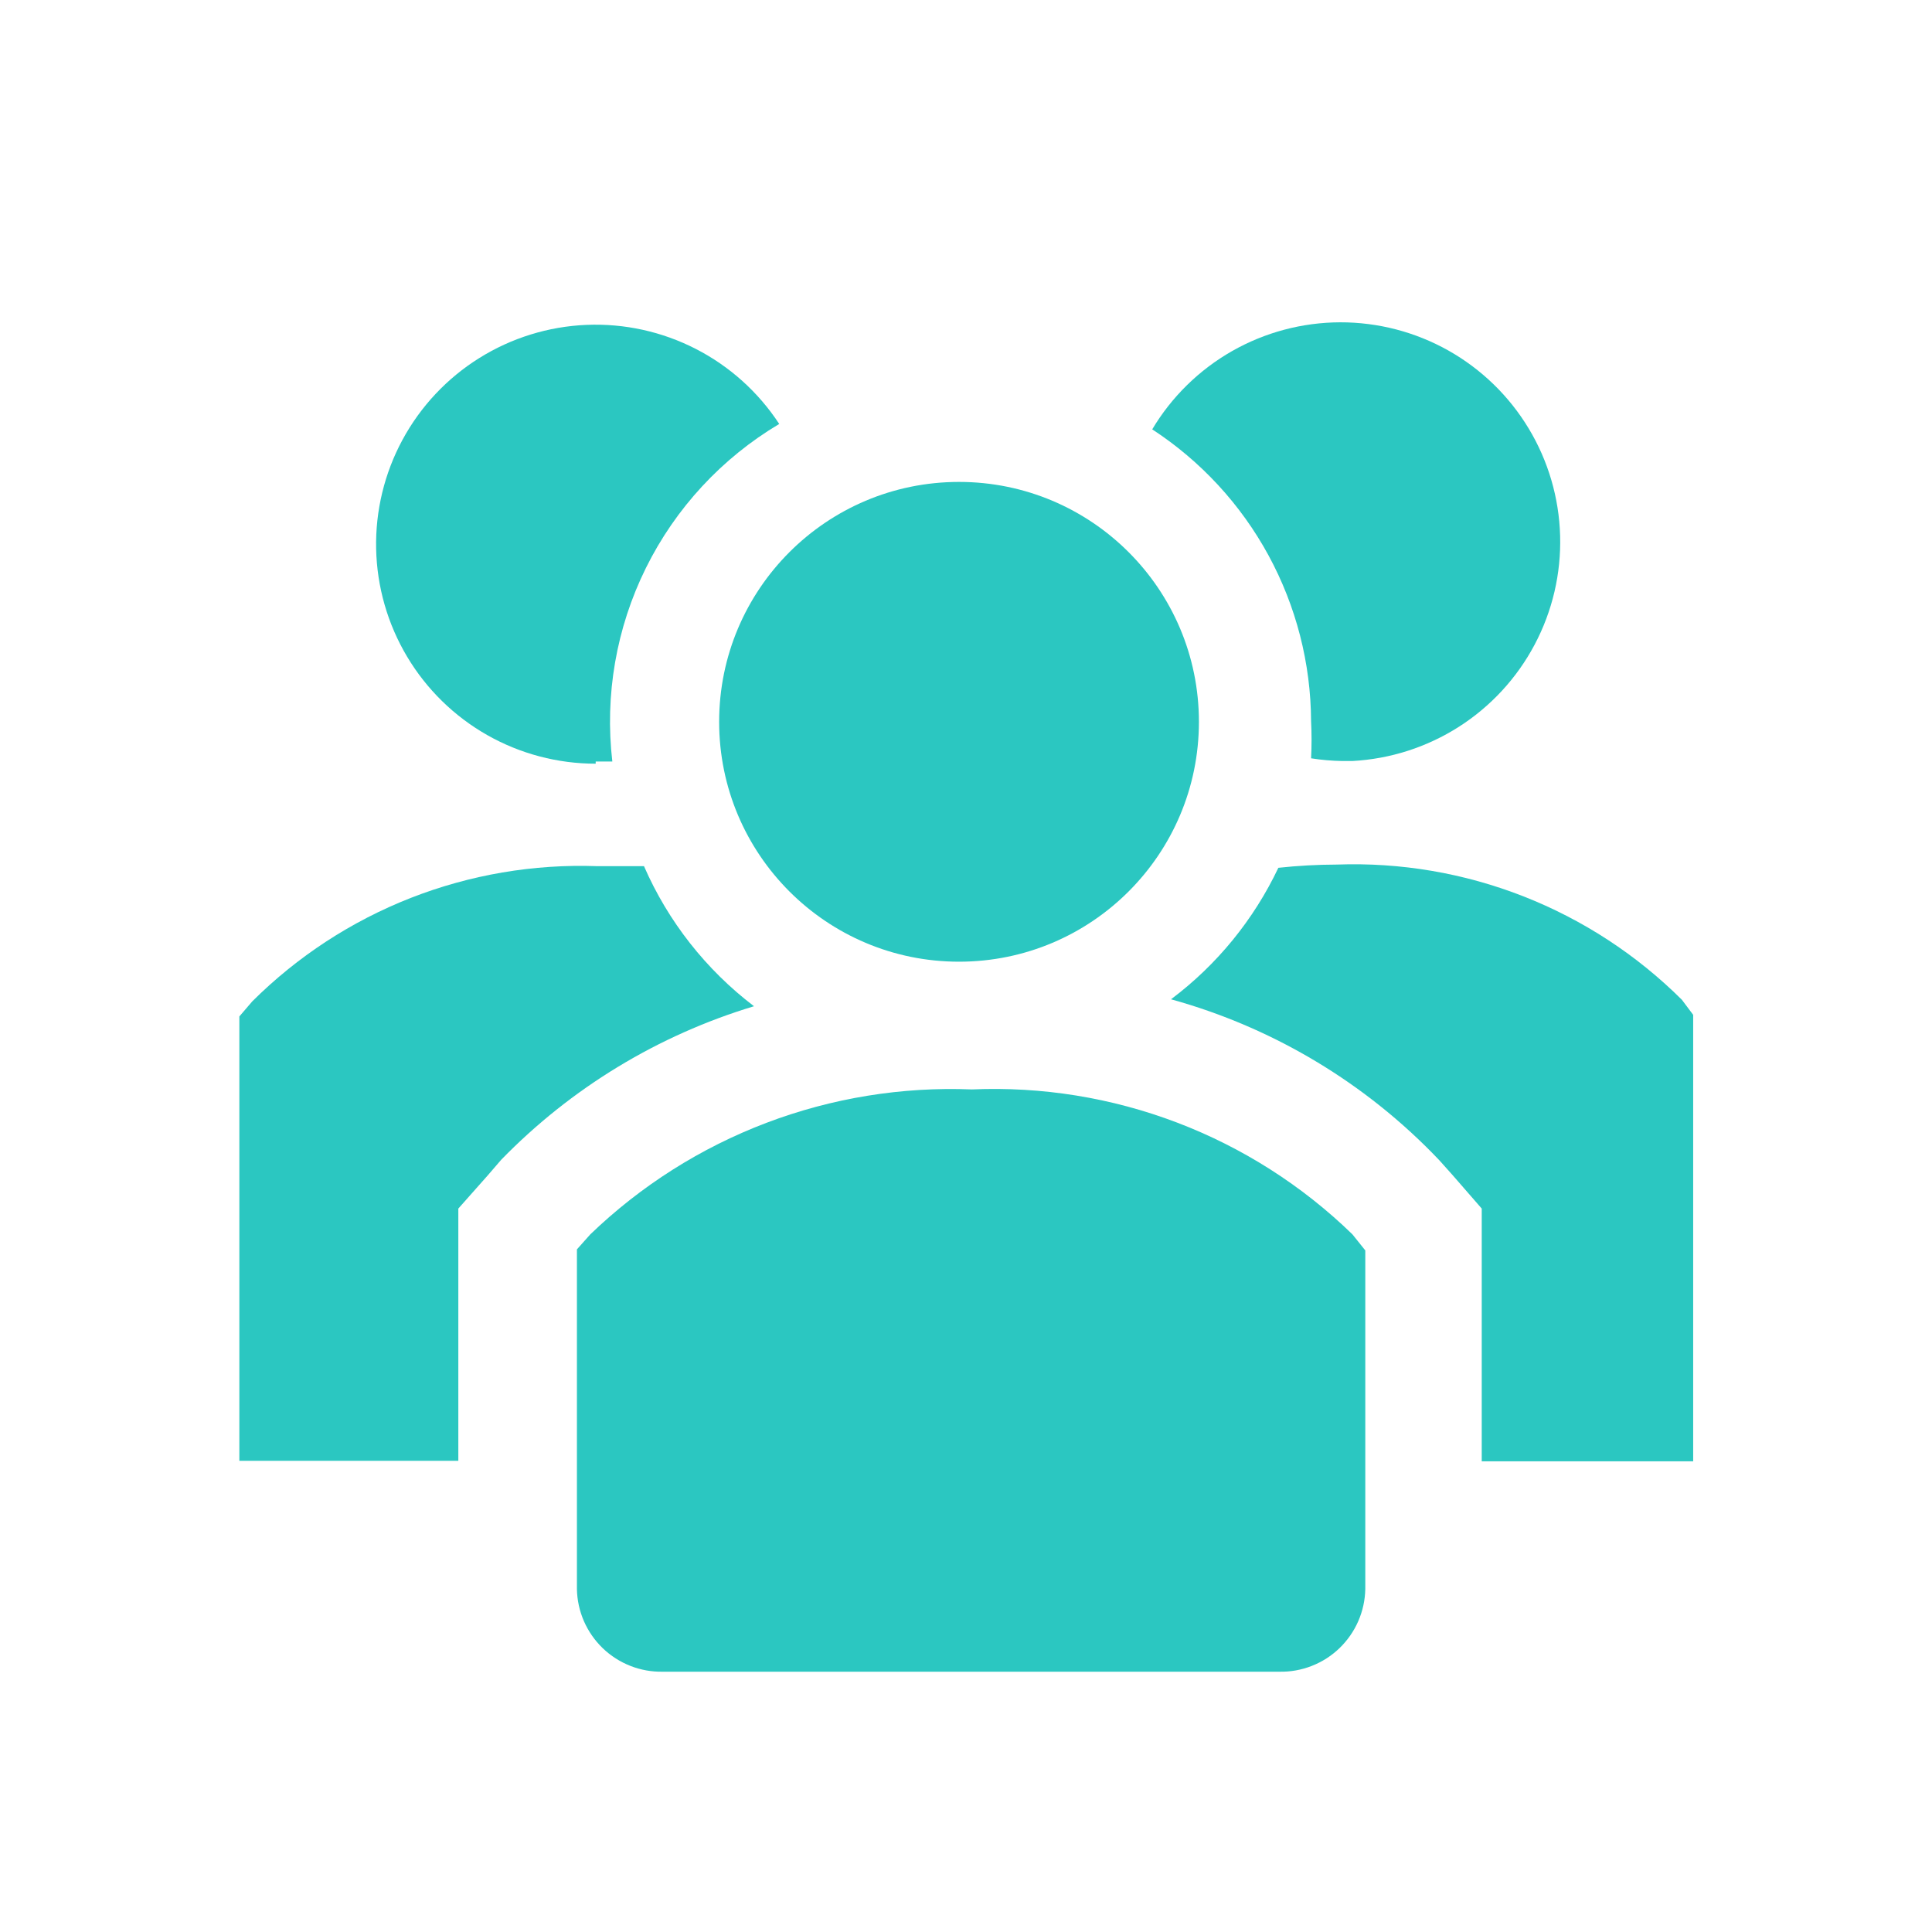 <svg width="70" height="70" viewBox="0 0 70 70" fill="none" xmlns="http://www.w3.org/2000/svg">
<path d="M23.333 31.383H21.642C19.333 31.3 17.032 31.692 14.881 32.534C12.731 33.377 10.776 34.653 9.139 36.283L8.672 36.828V52.928H16.606V43.789L17.675 42.583L18.161 42.019C20.693 39.419 23.844 37.505 27.319 36.458C25.58 35.134 24.207 33.387 23.333 31.383Z" fill="#2BC7C1"/>
<path d="M60.939 36.225C59.302 34.595 57.347 33.319 55.196 32.476C53.046 31.633 50.745 31.241 48.436 31.325C47.728 31.327 47.021 31.366 46.317 31.442C45.426 33.322 44.092 34.957 42.428 36.206C46.138 37.232 49.498 39.248 52.15 42.039L52.636 42.583L53.686 43.789V52.947H61.347V36.769L60.939 36.225Z" fill="#2BC7C1"/>
<path d="M21.583 27.592H22.186C21.906 25.187 22.328 22.753 23.401 20.582C24.474 18.412 26.152 16.599 28.233 15.361C27.479 14.209 26.438 13.272 25.213 12.643C23.988 12.014 22.621 11.713 21.244 11.771C19.868 11.829 18.531 12.244 17.363 12.974C16.195 13.704 15.237 14.725 14.582 15.937C13.928 17.148 13.599 18.509 13.628 19.886C13.658 21.263 14.044 22.609 14.75 23.792C15.456 24.975 16.456 25.954 17.654 26.634C18.852 27.313 20.206 27.67 21.583 27.67V27.592Z" fill="#2BC7C1"/>
<path d="M47.503 26.134C47.526 26.581 47.526 27.028 47.503 27.475C47.876 27.534 48.253 27.567 48.631 27.573H49C50.371 27.499 51.7 27.072 52.858 26.333C54.015 25.594 54.961 24.568 55.604 23.354C56.247 22.141 56.565 20.782 56.526 19.409C56.488 18.037 56.095 16.697 55.385 15.521C54.676 14.346 53.674 13.374 52.477 12.7C51.28 12.027 49.93 11.675 48.556 11.678C47.183 11.682 45.834 12.041 44.641 12.72C43.448 13.4 42.451 14.377 41.747 15.556C43.507 16.705 44.954 18.273 45.959 20.119C46.963 21.965 47.494 24.032 47.503 26.134Z" fill="#2BC7C1"/>
<path d="M34.747 34.844C39.547 34.844 43.439 30.953 43.439 26.153C43.439 21.352 39.547 17.461 34.747 17.461C29.947 17.461 26.056 21.352 26.056 26.153C26.056 30.953 29.947 34.844 34.747 34.844Z" fill="#2BC7C1"/>
<path d="M35.214 39.472C32.675 39.37 30.141 39.782 27.765 40.684C25.389 41.586 23.22 42.96 21.389 44.722L20.903 45.267V57.575C20.91 57.976 20.997 58.371 21.157 58.739C21.318 59.106 21.549 59.438 21.838 59.717C22.127 59.995 22.468 60.213 22.841 60.359C23.215 60.506 23.613 60.577 24.014 60.569H46.356C46.757 60.577 47.155 60.506 47.528 60.359C47.902 60.213 48.242 59.995 48.531 59.717C48.82 59.438 49.052 59.106 49.212 58.739C49.373 58.371 49.459 57.976 49.467 57.575V45.305L49 44.722C47.181 42.954 45.019 41.577 42.649 40.674C40.278 39.771 37.748 39.362 35.214 39.472Z" fill="#2BC7C1"/>
</svg>
